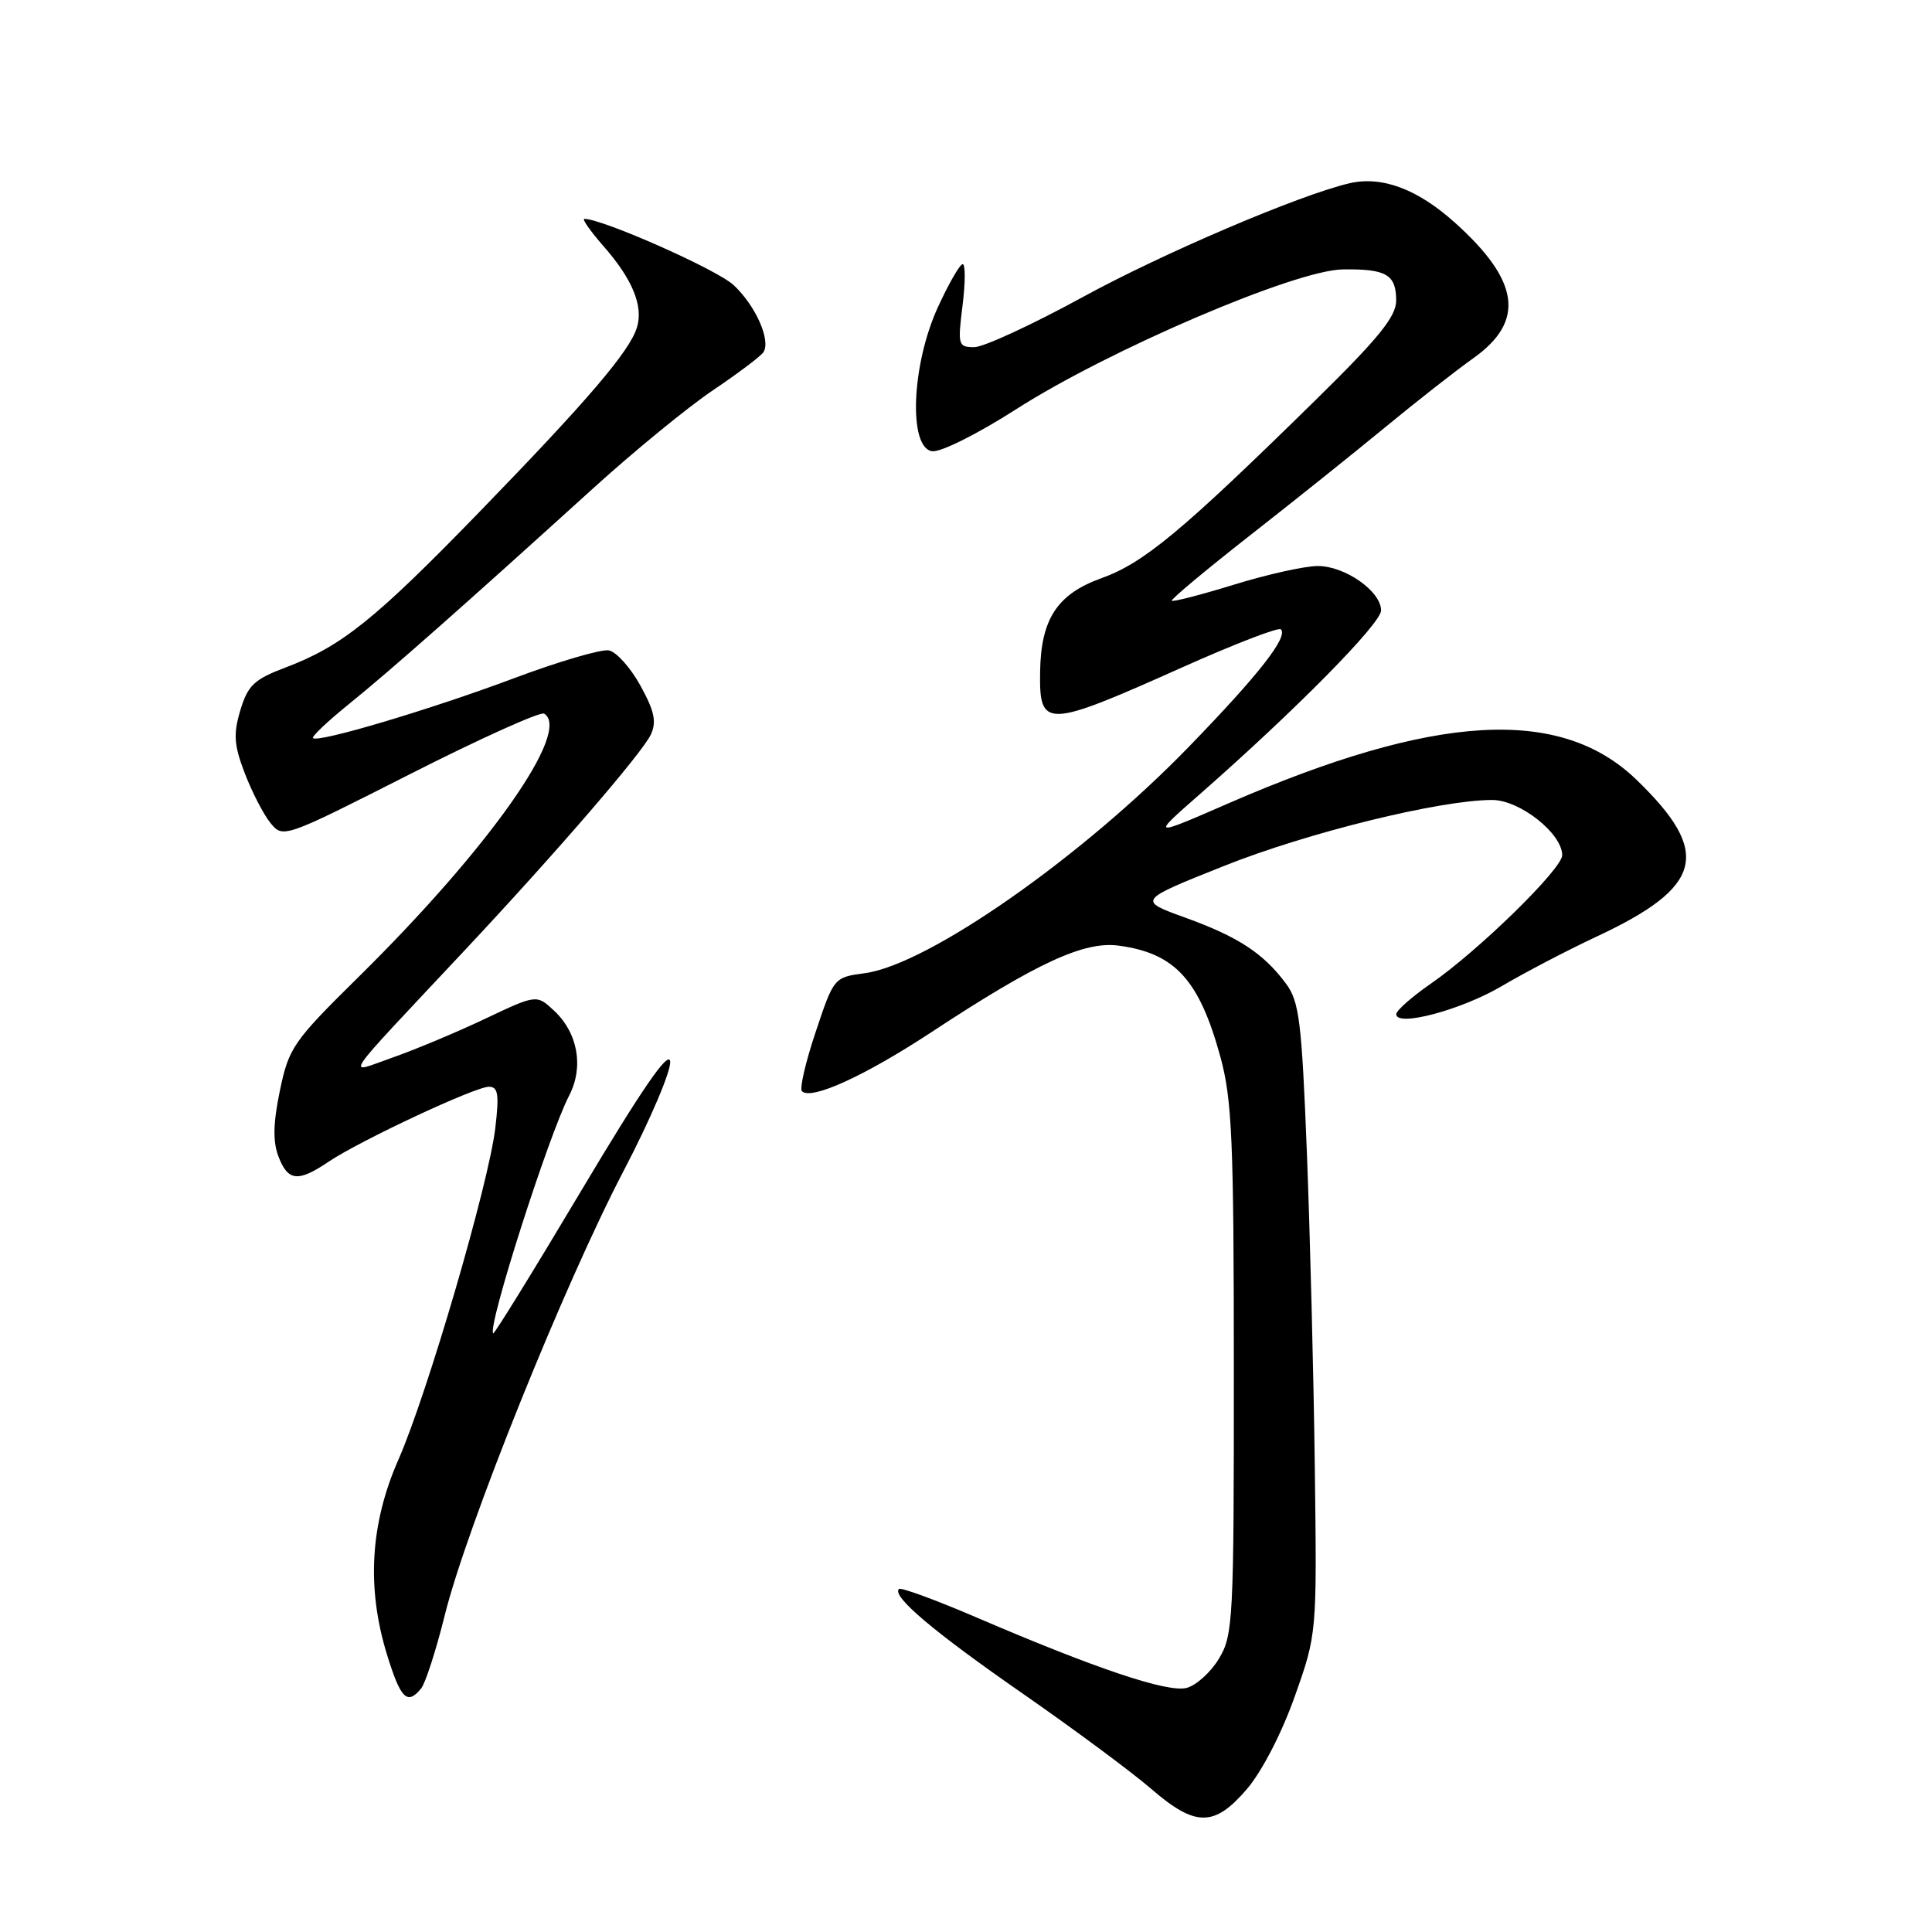 <?xml version="1.0" encoding="UTF-8" standalone="no"?>
<!DOCTYPE svg PUBLIC "-//W3C//DTD SVG 1.1//EN" "http://www.w3.org/Graphics/SVG/1.1/DTD/svg11.dtd" >
<svg xmlns="http://www.w3.org/2000/svg" xmlns:xlink="http://www.w3.org/1999/xlink" version="1.1" viewBox="0 0 256 256">
 <g >
 <path fill="currentColor"
d=" M 165.24 237.04 C 167.21 234.73 169.86 229.61 171.56 224.79 C 174.50 216.50 174.50 216.50 174.22 194.50 C 174.07 182.40 173.59 163.61 173.17 152.75 C 172.48 135.26 172.16 132.69 170.38 130.31 C 167.40 126.31 164.07 124.13 157.05 121.59 C 150.74 119.31 150.74 119.31 162.12 114.77 C 173.22 110.33 190.82 106.00 197.72 106.00 C 201.38 106.00 207.00 110.44 207.00 113.32 C 207.00 115.13 195.92 125.96 189.62 130.32 C 187.09 132.07 185.02 133.90 185.01 134.38 C 184.99 136.13 193.63 133.83 199.00 130.66 C 202.03 128.87 207.64 125.94 211.48 124.14 C 225.70 117.51 226.86 112.99 216.82 103.30 C 206.73 93.57 190.16 94.54 162.79 106.44 C 152.50 110.92 152.50 110.92 159.00 105.22 C 171.61 94.16 183.00 82.62 183.00 80.89 C 183.00 78.35 178.23 75.00 174.62 75.00 C 172.90 75.00 167.92 76.11 163.54 77.46 C 159.16 78.81 155.44 79.77 155.27 79.60 C 155.10 79.44 159.75 75.55 165.61 70.96 C 171.47 66.38 179.56 59.90 183.61 56.56 C 187.65 53.23 192.88 49.13 195.23 47.46 C 202.11 42.57 201.39 37.23 192.79 29.51 C 187.81 25.03 183.08 23.27 178.74 24.30 C 172.10 25.87 153.99 33.60 143.42 39.39 C 136.77 43.02 130.33 46.00 129.10 46.00 C 126.96 46.00 126.89 45.73 127.54 40.50 C 127.92 37.47 127.93 35.00 127.56 35.00 C 127.19 35.00 125.71 37.58 124.26 40.74 C 120.78 48.35 120.34 59.33 123.51 59.79 C 124.64 59.95 129.53 57.50 134.64 54.23 C 146.87 46.39 171.61 35.79 177.90 35.70 C 183.69 35.61 185.00 36.37 185.00 39.83 C 185.00 41.95 182.67 44.82 174.25 53.08 C 156.52 70.48 151.57 74.59 145.93 76.62 C 140.08 78.72 137.92 82.04 137.82 89.03 C 137.71 96.58 138.50 96.55 156.83 88.35 C 163.62 85.32 169.41 83.08 169.72 83.39 C 170.72 84.38 166.83 89.36 157.59 98.89 C 143.36 113.58 122.97 127.83 114.60 128.95 C 110.51 129.50 110.49 129.52 108.08 136.74 C 106.74 140.73 105.93 144.26 106.26 144.59 C 107.48 145.82 114.59 142.57 123.43 136.76 C 137.40 127.57 143.64 124.69 148.22 125.30 C 155.69 126.30 158.90 129.81 161.70 140.01 C 163.25 145.66 163.49 151.04 163.49 181.50 C 163.50 214.68 163.40 216.67 161.51 219.79 C 160.42 221.60 158.48 223.34 157.22 223.66 C 154.69 224.29 145.34 221.16 129.53 214.38 C 124.05 212.02 119.36 210.30 119.11 210.55 C 118.15 211.52 123.73 216.23 135.56 224.44 C 142.32 229.14 149.94 234.79 152.49 236.99 C 158.40 242.11 160.89 242.12 165.24 237.04 Z  M 55.79 223.75 C 56.36 223.06 57.78 218.68 58.94 214.00 C 61.84 202.32 74.81 170.10 82.64 155.13 C 86.20 148.32 88.97 141.80 88.80 140.63 C 88.59 139.15 85.03 144.33 77.05 157.72 C 70.75 168.29 65.49 176.82 65.35 176.68 C 64.55 175.88 72.66 150.50 75.42 145.16 C 77.37 141.38 76.58 136.90 73.45 133.95 C 71.11 131.76 71.11 131.76 64.31 134.98 C 60.56 136.76 55.04 139.07 52.02 140.13 C 45.79 142.31 44.72 143.91 61.52 125.98 C 73.66 113.03 85.12 99.75 86.24 97.33 C 87.02 95.64 86.72 94.23 84.86 90.85 C 83.55 88.47 81.67 86.37 80.68 86.18 C 79.69 85.99 74.02 87.65 68.08 89.88 C 57.05 94.01 42.13 98.46 41.47 97.80 C 41.27 97.60 43.44 95.55 46.30 93.24 C 51.64 88.93 61.55 80.17 78.68 64.63 C 84.05 59.76 91.16 53.94 94.47 51.71 C 97.79 49.48 100.79 47.21 101.15 46.68 C 102.18 45.13 100.13 40.49 97.20 37.77 C 95.01 35.72 79.84 29.00 77.43 29.00 C 77.08 29.00 78.22 30.62 79.96 32.61 C 83.80 36.98 85.27 40.55 84.40 43.38 C 83.44 46.54 77.95 52.97 63.51 67.85 C 49.63 82.15 45.26 85.65 37.75 88.48 C 33.68 90.02 32.84 90.82 31.85 94.10 C 30.90 97.28 31.00 98.71 32.43 102.45 C 33.38 104.93 34.91 107.90 35.83 109.04 C 37.50 111.10 37.60 111.06 54.36 102.56 C 63.62 97.86 71.61 94.26 72.10 94.56 C 75.78 96.83 64.78 112.43 47.46 129.50 C 38.83 138.01 38.27 138.83 37.09 144.50 C 36.19 148.83 36.14 151.27 36.90 153.25 C 38.15 156.52 39.49 156.67 43.50 153.96 C 47.65 151.16 62.95 144.00 64.78 144.00 C 66.00 144.00 66.16 144.99 65.63 149.47 C 64.76 156.86 56.63 184.69 52.78 193.44 C 49.05 201.92 48.56 210.42 51.28 219.25 C 53.09 225.11 53.95 225.97 55.79 223.75 Z "/>
</g>
</svg>